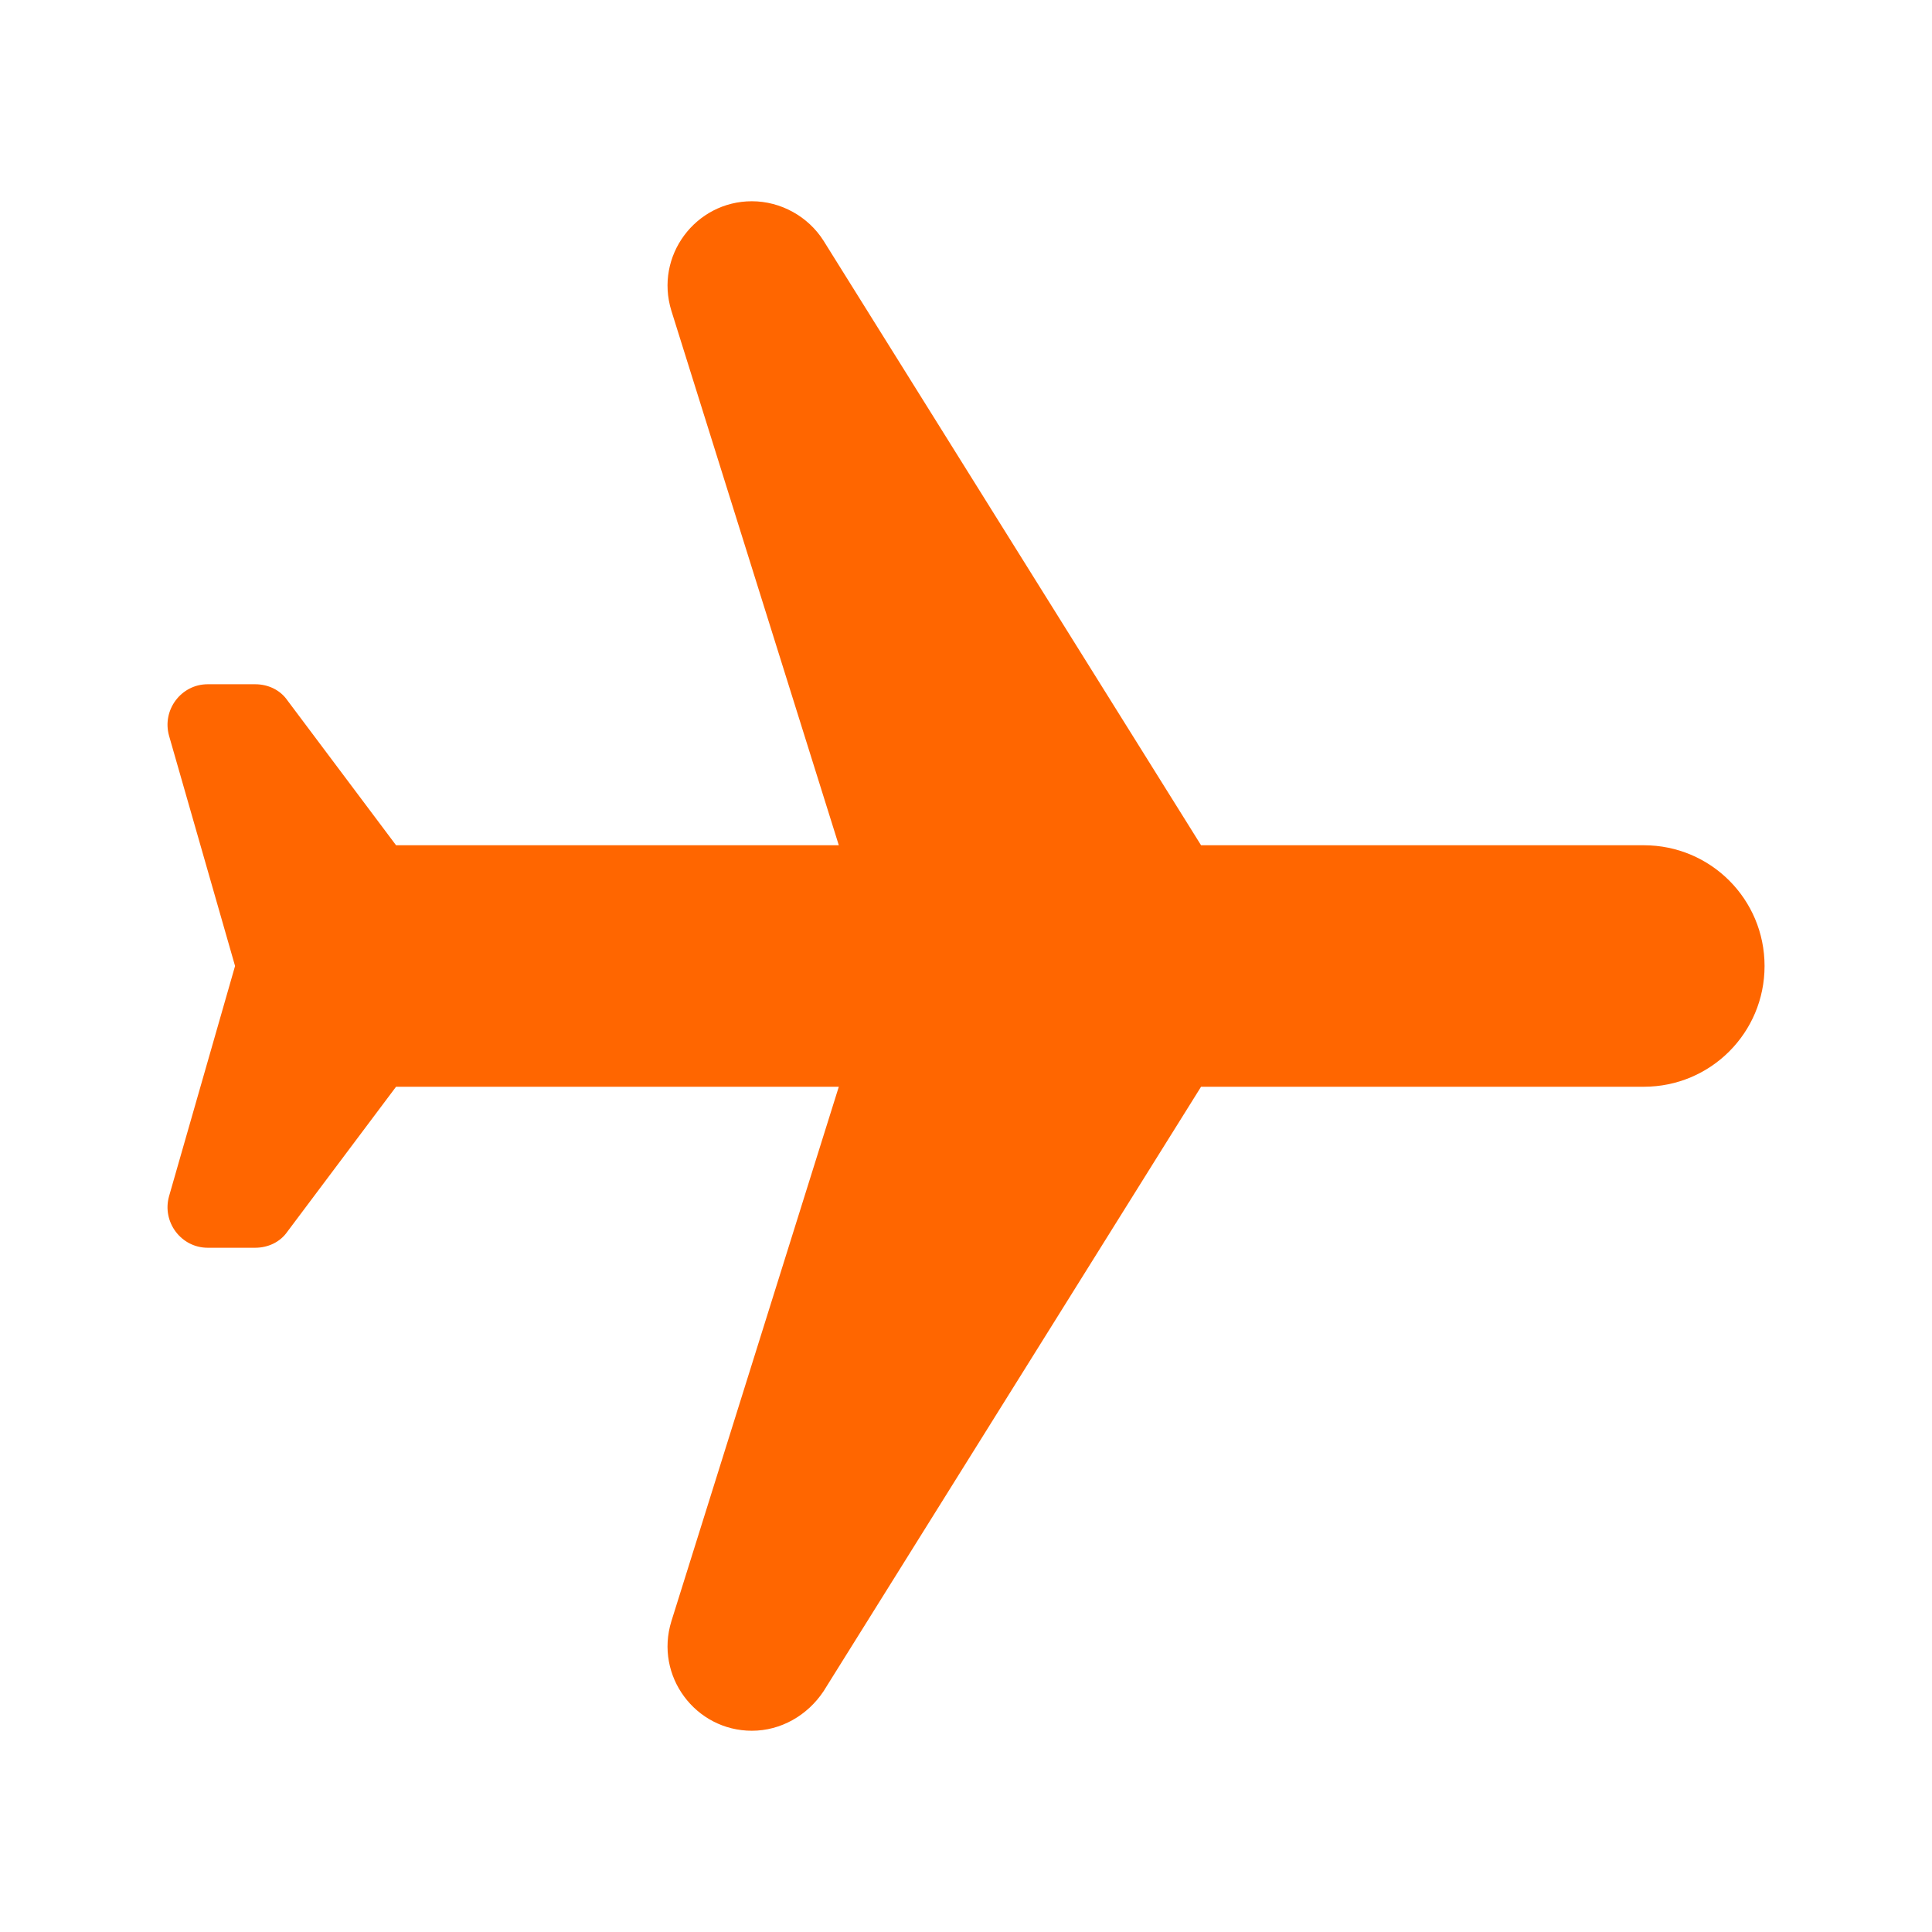 <svg
  width="24"
  height="24"
  viewBox="0 0 24 24"
  fill="none"
  xmlns="http://www.w3.org/2000/svg"
>
  <path
    d="M9.34 21.5C9.7 21.5 10.03 21.31 10.23 21.01L14.92 13.5H20.42C21.25 13.5 21.92 12.83 21.92 12C21.92 11.17 21.25 10.5 20.42 10.5H14.92L10.23 2.99C10.04 2.69 9.7 2.5 9.34 2.5C8.64 2.5 8.13 3.18 8.34 3.86L10.42 10.5H4.92L3.57 8.7C3.48 8.57 3.33 8.5 3.17 8.5H2.58C2.25 8.5 2.01 8.82 2.1 9.14L2.92 12L2.1 14.86C2.01 15.18 2.25 15.5 2.58 15.5H3.17C3.33 15.5 3.48 15.43 3.57 15.3L4.92 13.5H10.42L8.34 20.14C8.13 20.82 8.64 21.5 9.34 21.5Z"
    fill="#FF6600"
  />
</svg>
